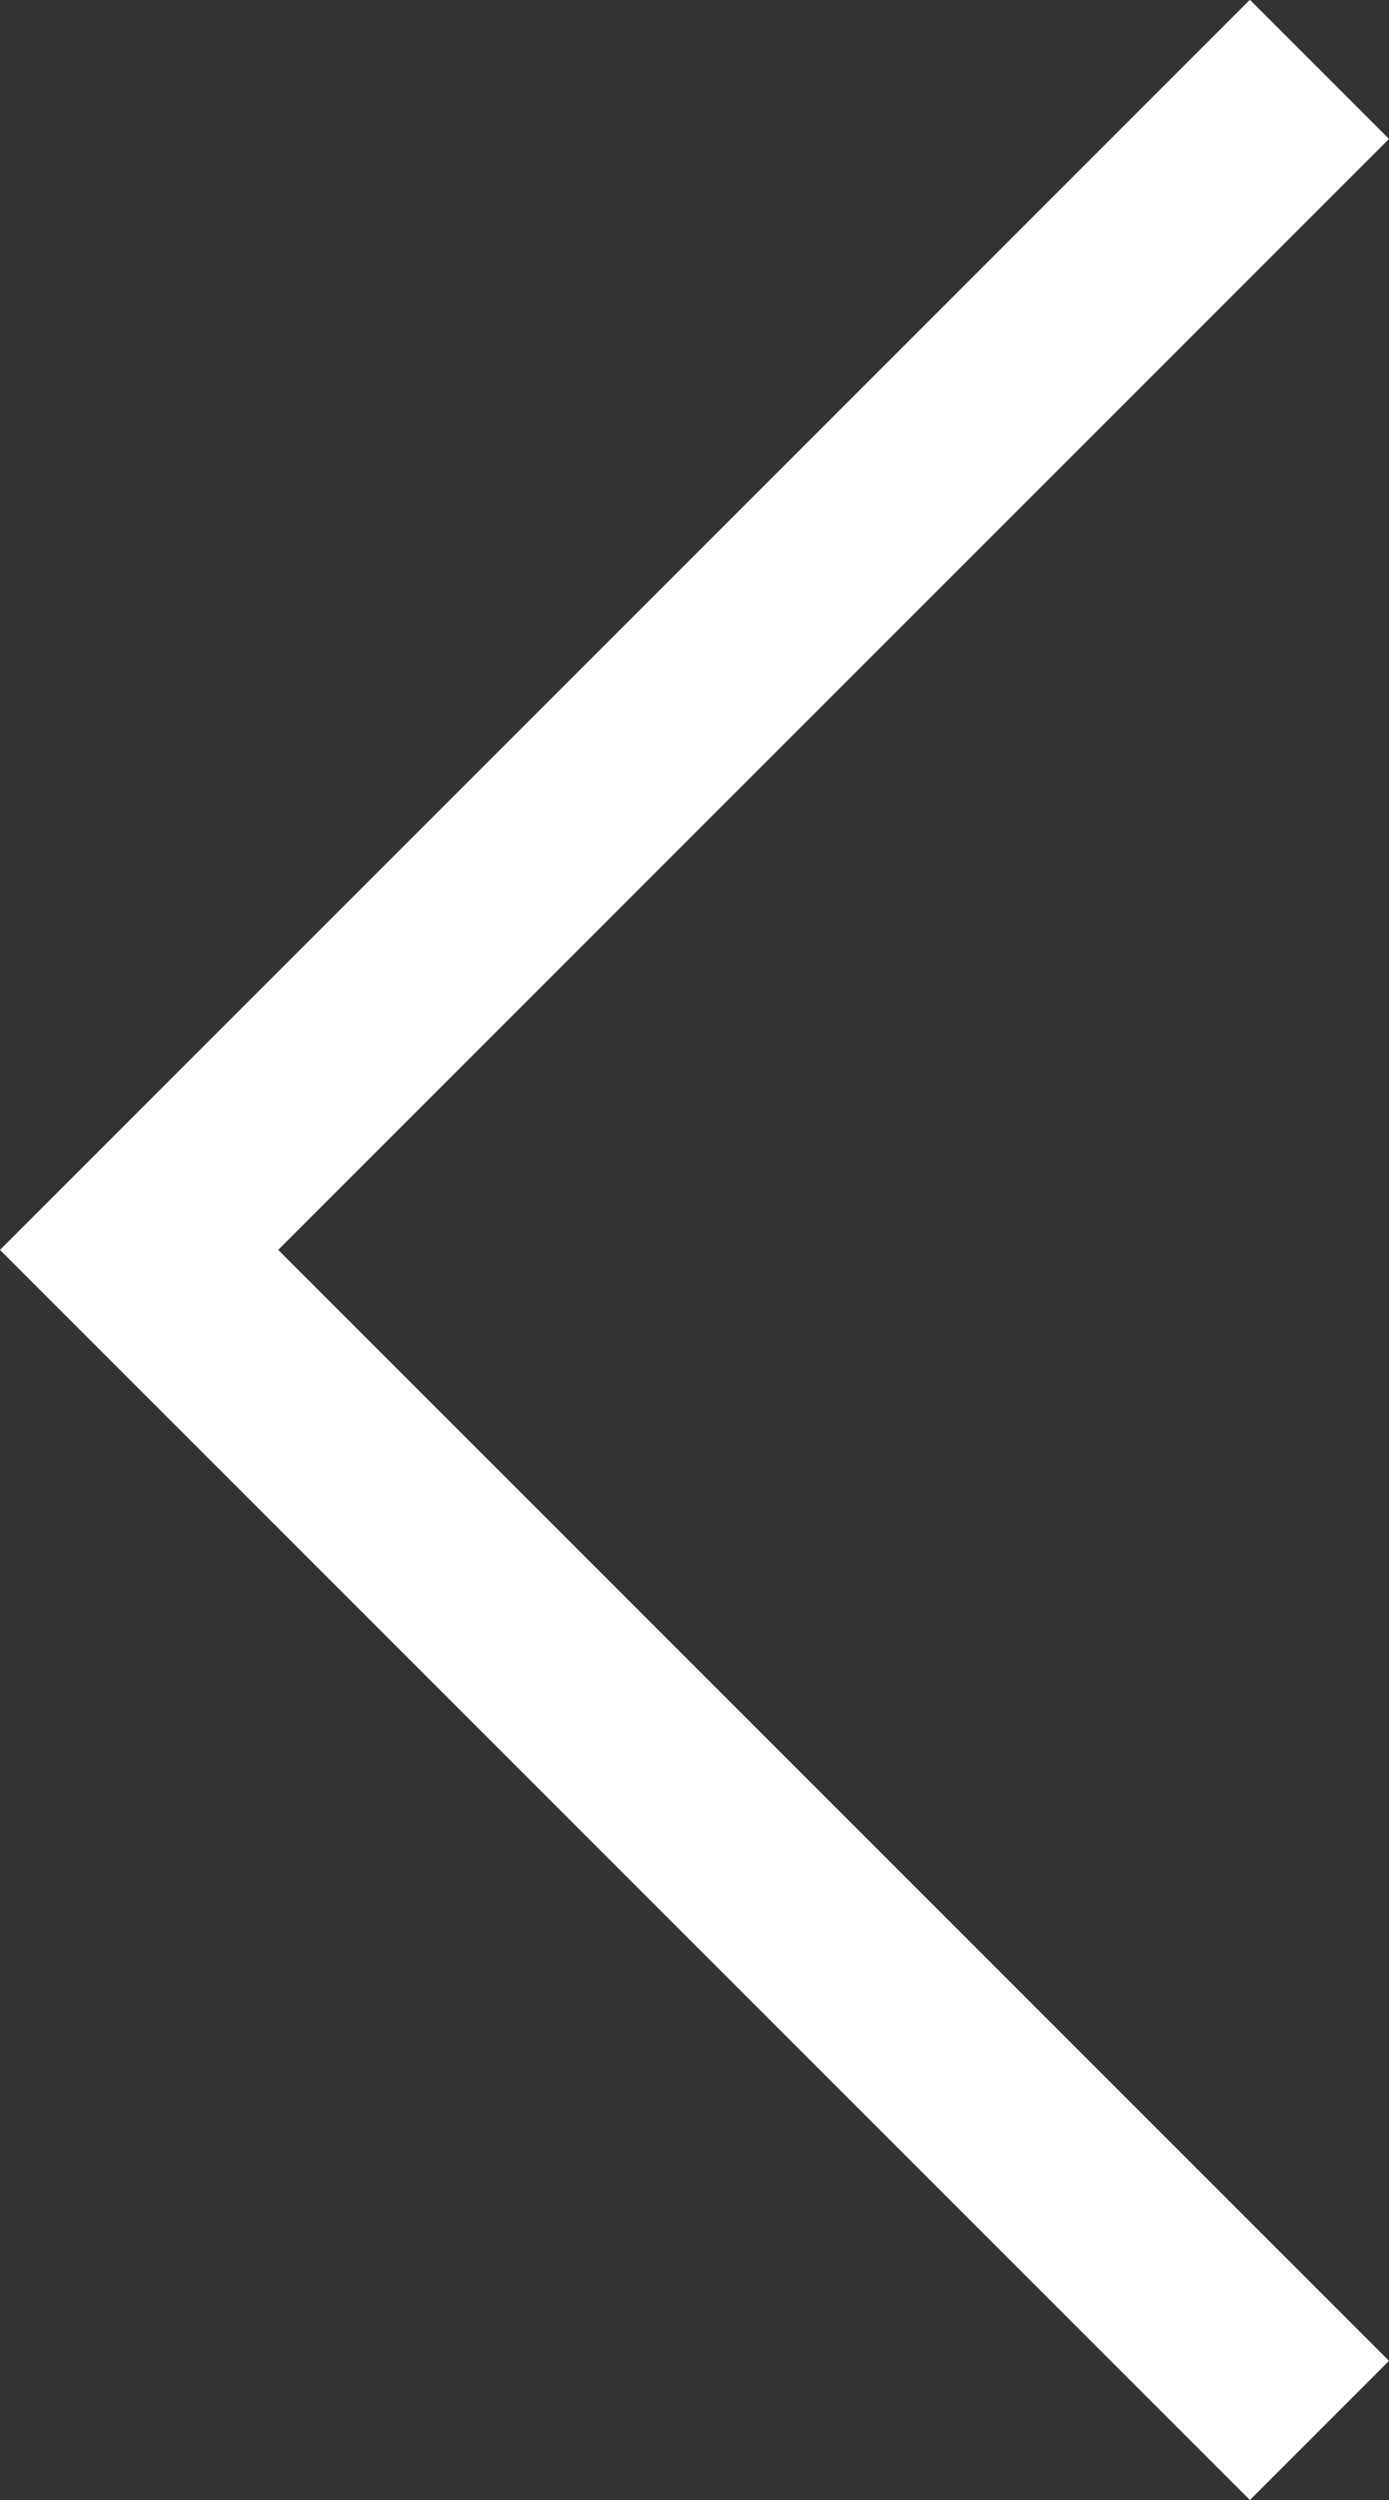 <svg xmlns="http://www.w3.org/2000/svg" width="14.121" height="25.414" viewBox="0 0 14.121 25.414" fill="none" stroke="#ffffff">
  <rect x="0" y="0" width="14.121" height="25.414" fill="#333333" stroke="none"/>
  <path id="Path_25368" data-name="Path 25368" d="M2182.039,505.5l-12,12,12,12" transform="translate(-2168.625 -504.795)" stroke-width="2"/>
</svg>
